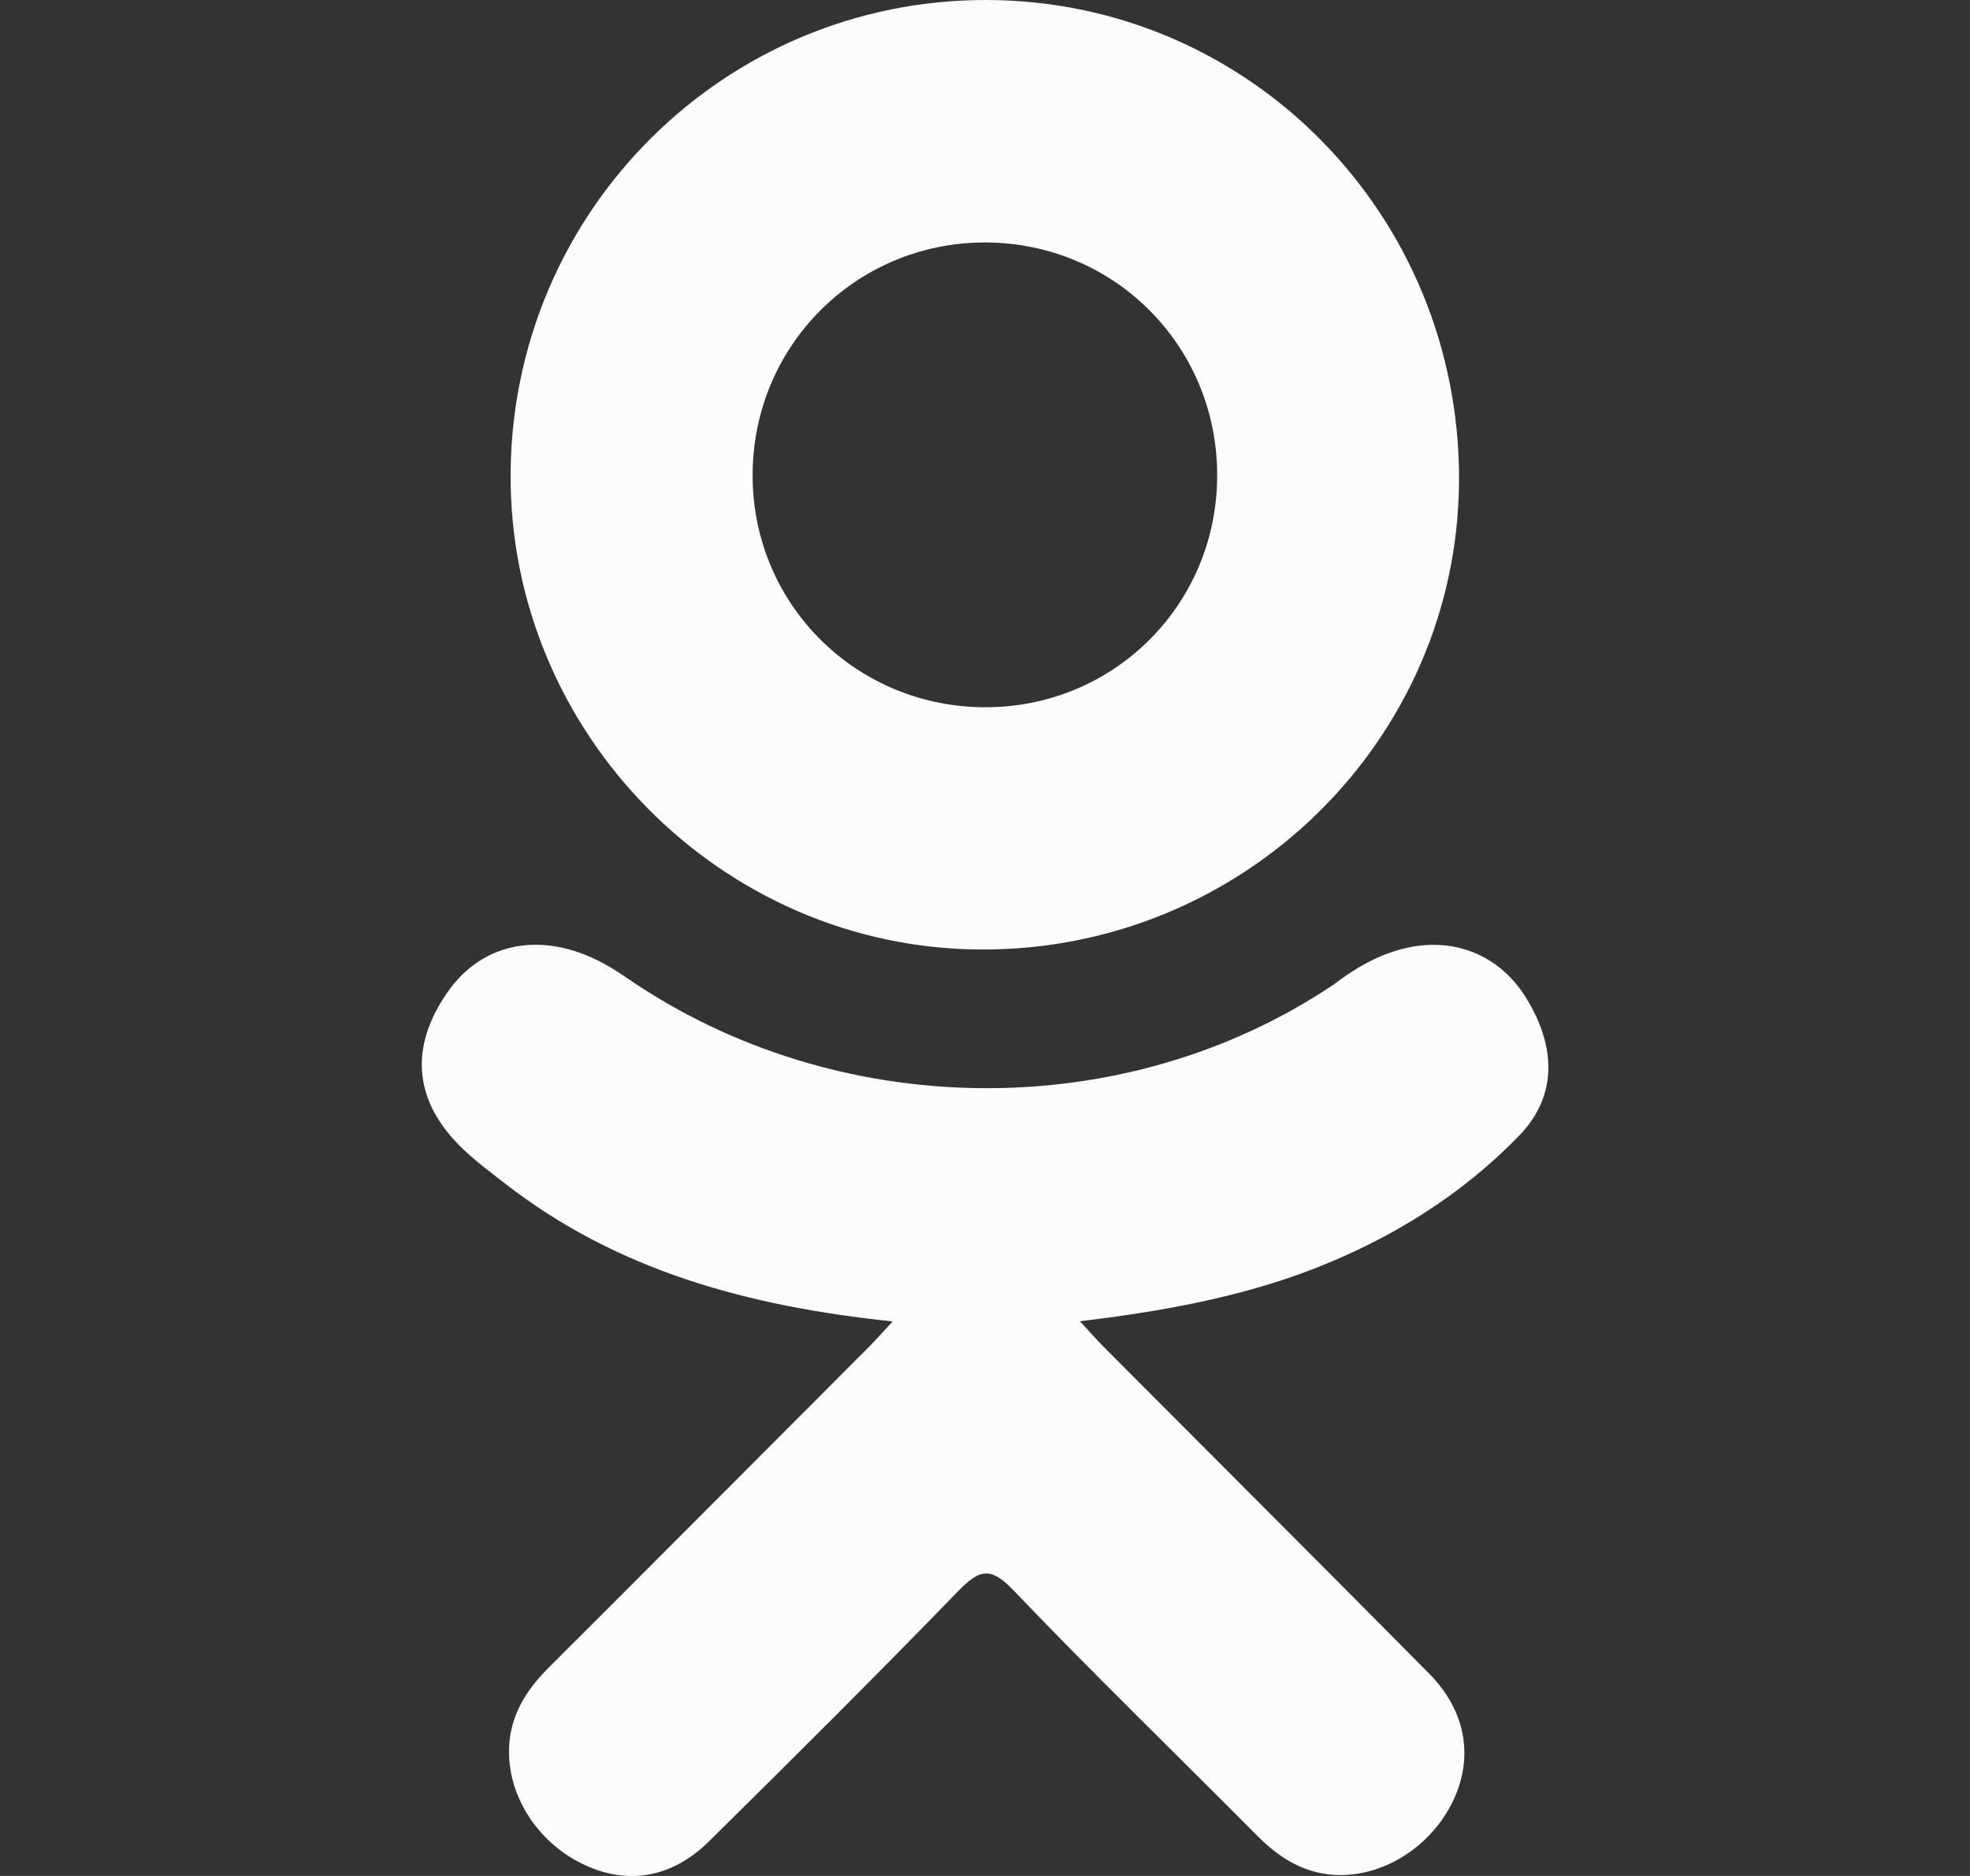 <svg width="21" height="20" viewBox="0 0 21 20" fill="none" xmlns="http://www.w3.org/2000/svg">
<rect x="0" y="0" width="21" height="20" fill="#333333" stroke="none"/>
<g clip-path="url(#clip0_378_5839)">
<path d="M9.516 14.088C7.966 13.926 6.568 13.544 5.371 12.608C5.223 12.492 5.069 12.379 4.934 12.249C4.41 11.746 4.357 11.17 4.772 10.576C5.126 10.068 5.721 9.932 6.34 10.224C6.46 10.28 6.574 10.351 6.684 10.427C8.914 11.96 11.978 12.002 14.217 10.496C14.439 10.326 14.676 10.187 14.951 10.116C15.486 9.979 15.984 10.175 16.271 10.643C16.598 11.177 16.594 11.698 16.19 12.112C15.571 12.748 14.826 13.208 13.999 13.529C13.217 13.832 12.36 13.985 11.512 14.086C11.64 14.225 11.7 14.294 11.78 14.374C12.932 15.531 14.088 16.683 15.236 17.844C15.627 18.24 15.709 18.73 15.494 19.19C15.258 19.693 14.731 20.023 14.214 19.988C13.887 19.965 13.632 19.802 13.405 19.574C12.536 18.699 11.65 17.841 10.799 16.95C10.551 16.691 10.432 16.74 10.213 16.965C9.339 17.865 8.45 18.751 7.557 19.632C7.155 20.028 6.678 20.099 6.212 19.873C5.718 19.634 5.403 19.128 5.427 18.621C5.444 18.278 5.613 18.015 5.848 17.78C6.988 16.642 8.124 15.501 9.261 14.361C9.337 14.285 9.407 14.205 9.516 14.088Z" fill="#FCFCFC"/>
<path d="M10.461 10.123C7.695 10.114 5.427 7.821 5.443 5.05C5.459 2.249 7.729 -0.008 10.522 1.98985e-05C13.321 0.008 15.568 2.297 15.553 5.127C15.539 7.892 13.255 10.133 10.461 10.123ZM12.975 5.057C12.97 3.682 11.875 2.587 10.502 2.585C9.118 2.584 8.012 3.699 8.023 5.087C8.033 6.457 9.138 7.545 10.515 7.54C11.887 7.535 12.98 6.433 12.975 5.057Z" fill="#FCFCFC"/>
</g>
<defs>
<clipPath id="clip0_378_5839">
<rect width="20" height="20" fill="white" transform="translate(0.5)"/>
</clipPath>
</defs>
</svg>
